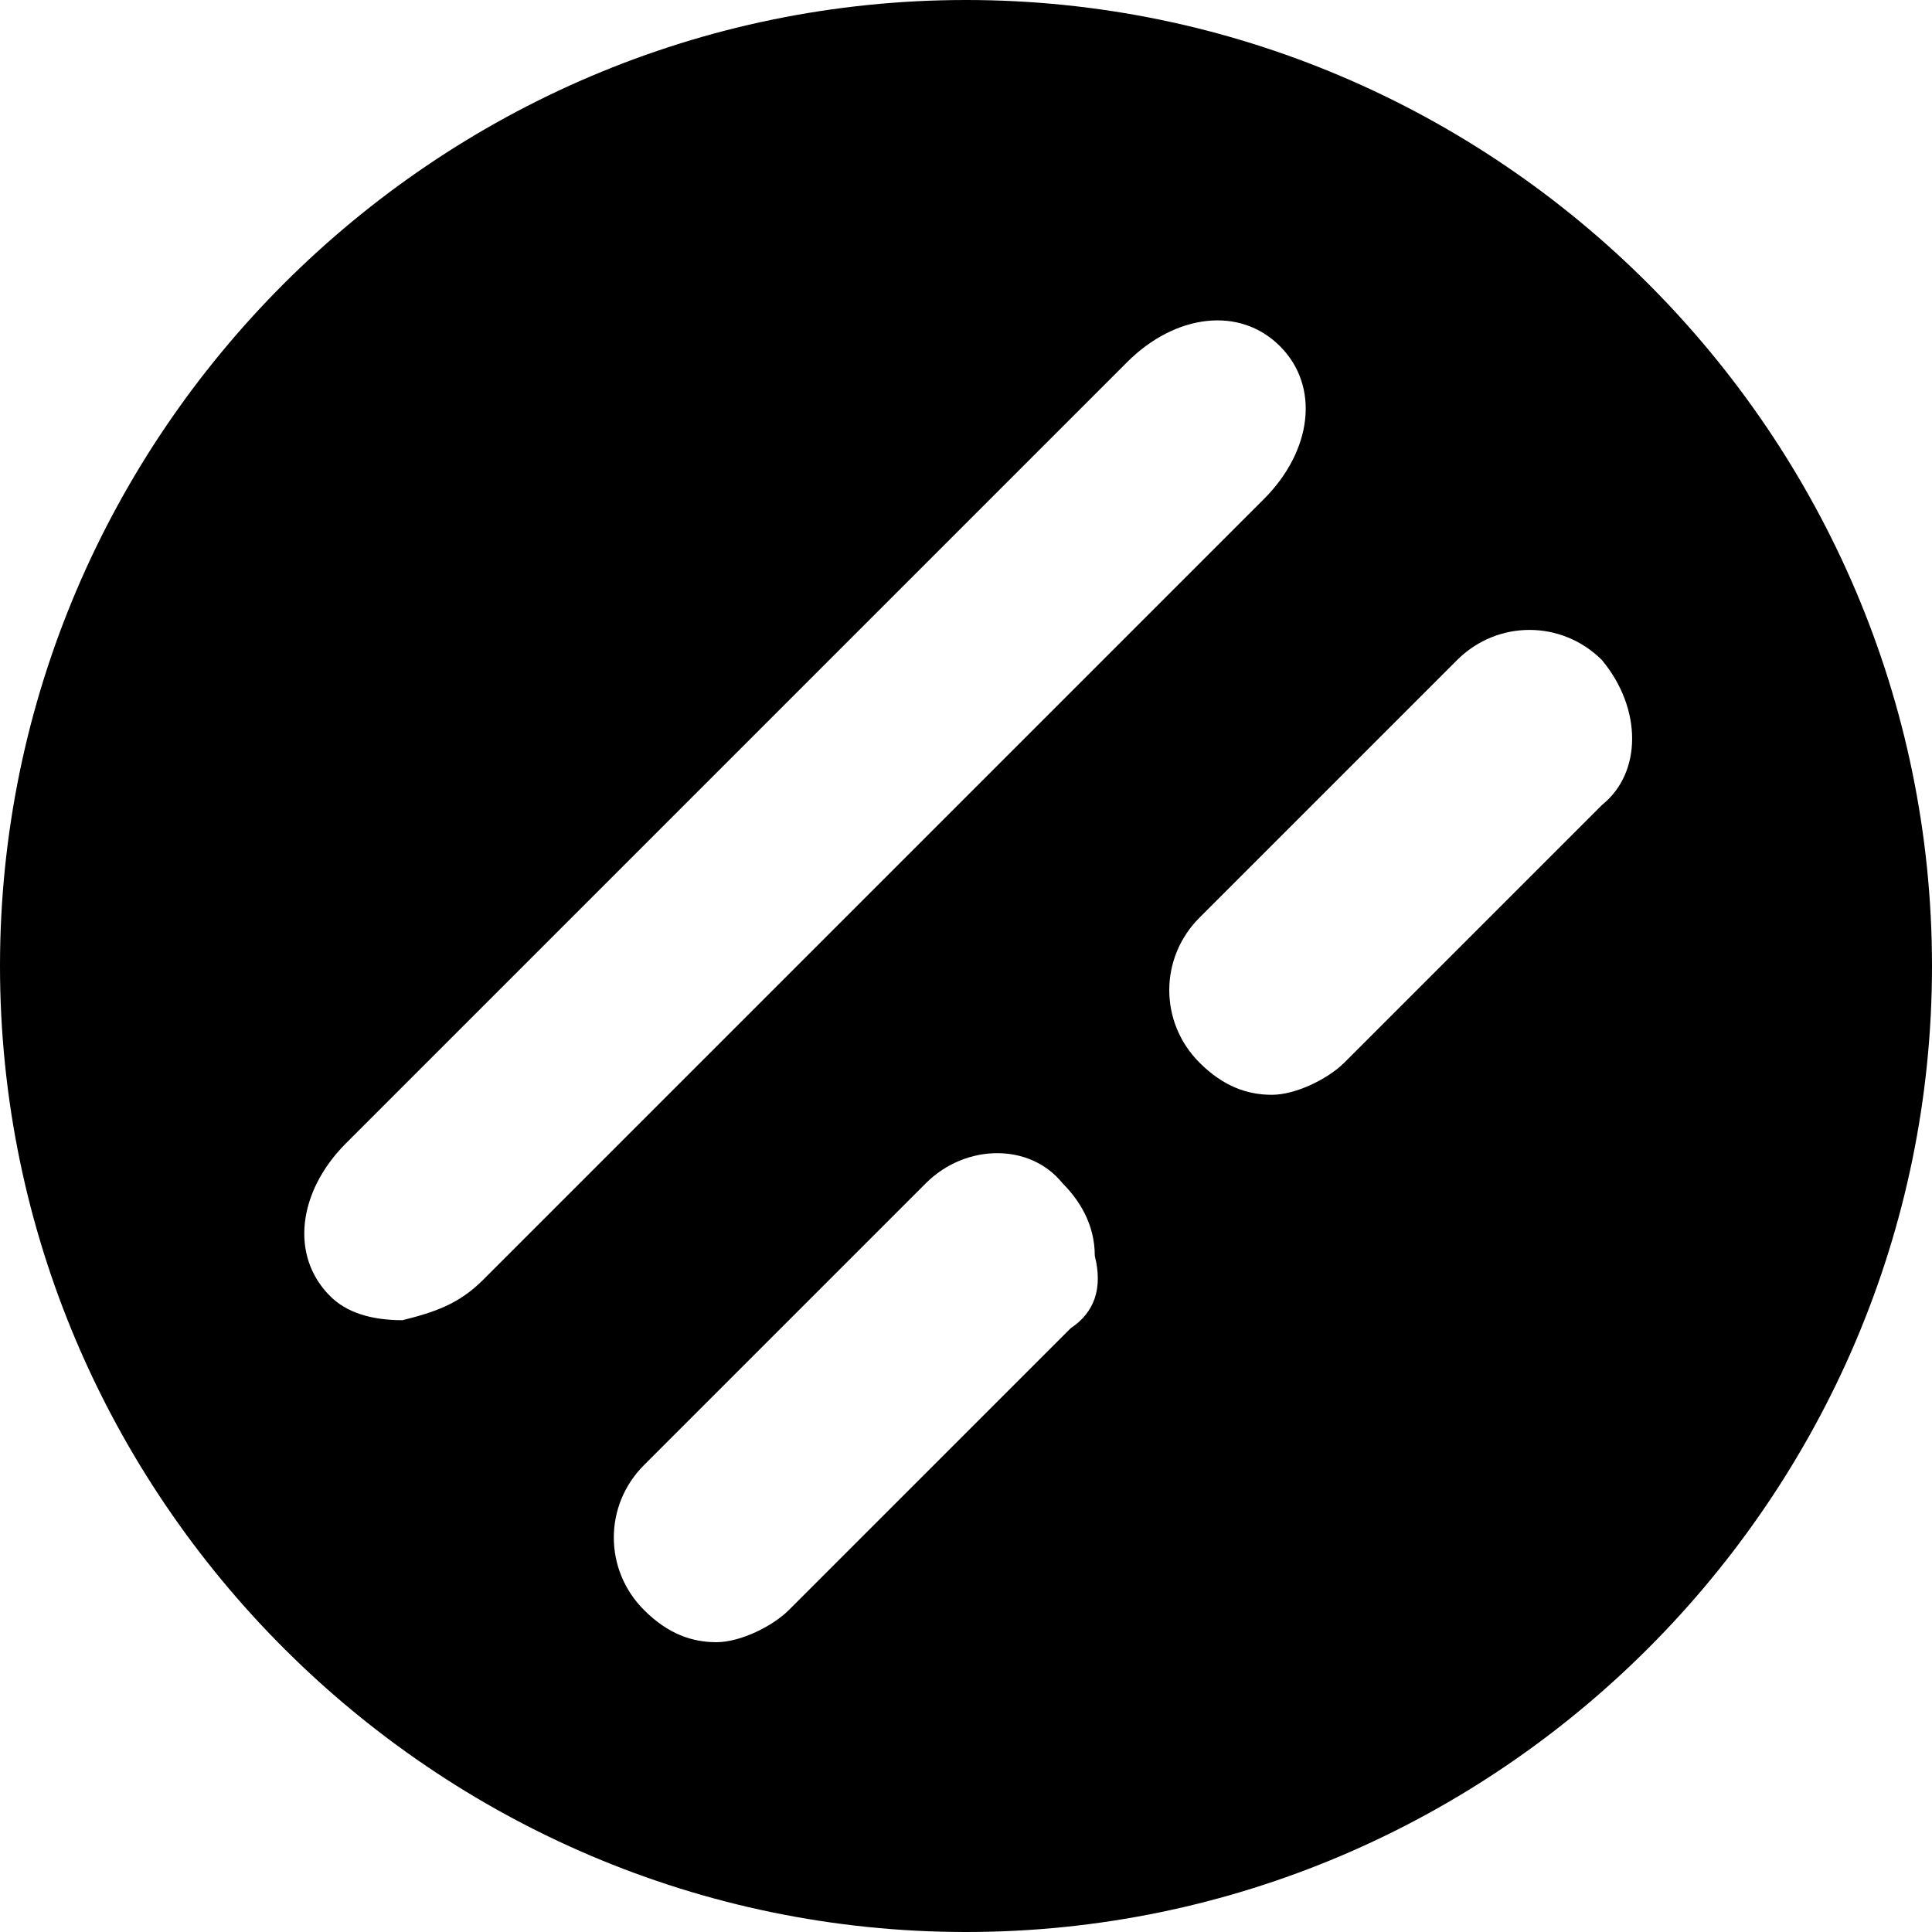 <?xml version="1.0" encoding="utf-8"?>
<!-- Generator: Adobe Illustrator 27.3.1, SVG Export Plug-In . SVG Version: 6.00 Build 0)  -->
<svg version="1.1" id="Calque_1" xmlns="http://www.w3.org/2000/svg" xmlns:xlink="http://www.w3.org/1999/xlink" x="0px" y="0px"
	 viewBox="0 0 24 24" style="enable-background:new 0 0 24 24;" xml:space="preserve">
<path d="M12,0C5.4,0,0,5.4,0,12s5.4,12,12,12s12-5.4,12-12S18.6,0,12,0z M5,16.4c-0.4,0-0.7-0.1-0.9-0.3c-0.5-0.5-0.4-1.3,0.2-1.9
	L14,4.5c0.6-0.6,1.4-0.7,1.9-0.2c0.5,0.5,0.4,1.3-0.2,1.9L6,15.9C5.7,16.2,5.4,16.3,5,16.4z M13.3,16.5l-0.3,0.3c0,0,0,0,0,0L9.8,20
	c-0.2,0.2-0.6,0.4-0.9,0.4c-0.3,0-0.6-0.1-0.9-0.4c-0.5-0.5-0.5-1.3,0-1.8l3.2-3.2c0,0,0,0,0,0l0.3-0.3c0.5-0.5,1.3-0.5,1.7,0
	c0.2,0.2,0.4,0.5,0.4,0.9C13.7,16,13.6,16.3,13.3,16.5z M19.9,10l-3.2,3.2c-0.2,0.2-0.6,0.4-0.9,0.4c-0.3,0-0.6-0.1-0.9-0.4
	c-0.5-0.5-0.5-1.3,0-1.8l3.2-3.2c0.5-0.5,1.3-0.5,1.8,0C20.4,8.8,20.4,9.6,19.9,10z"/>
</svg>
